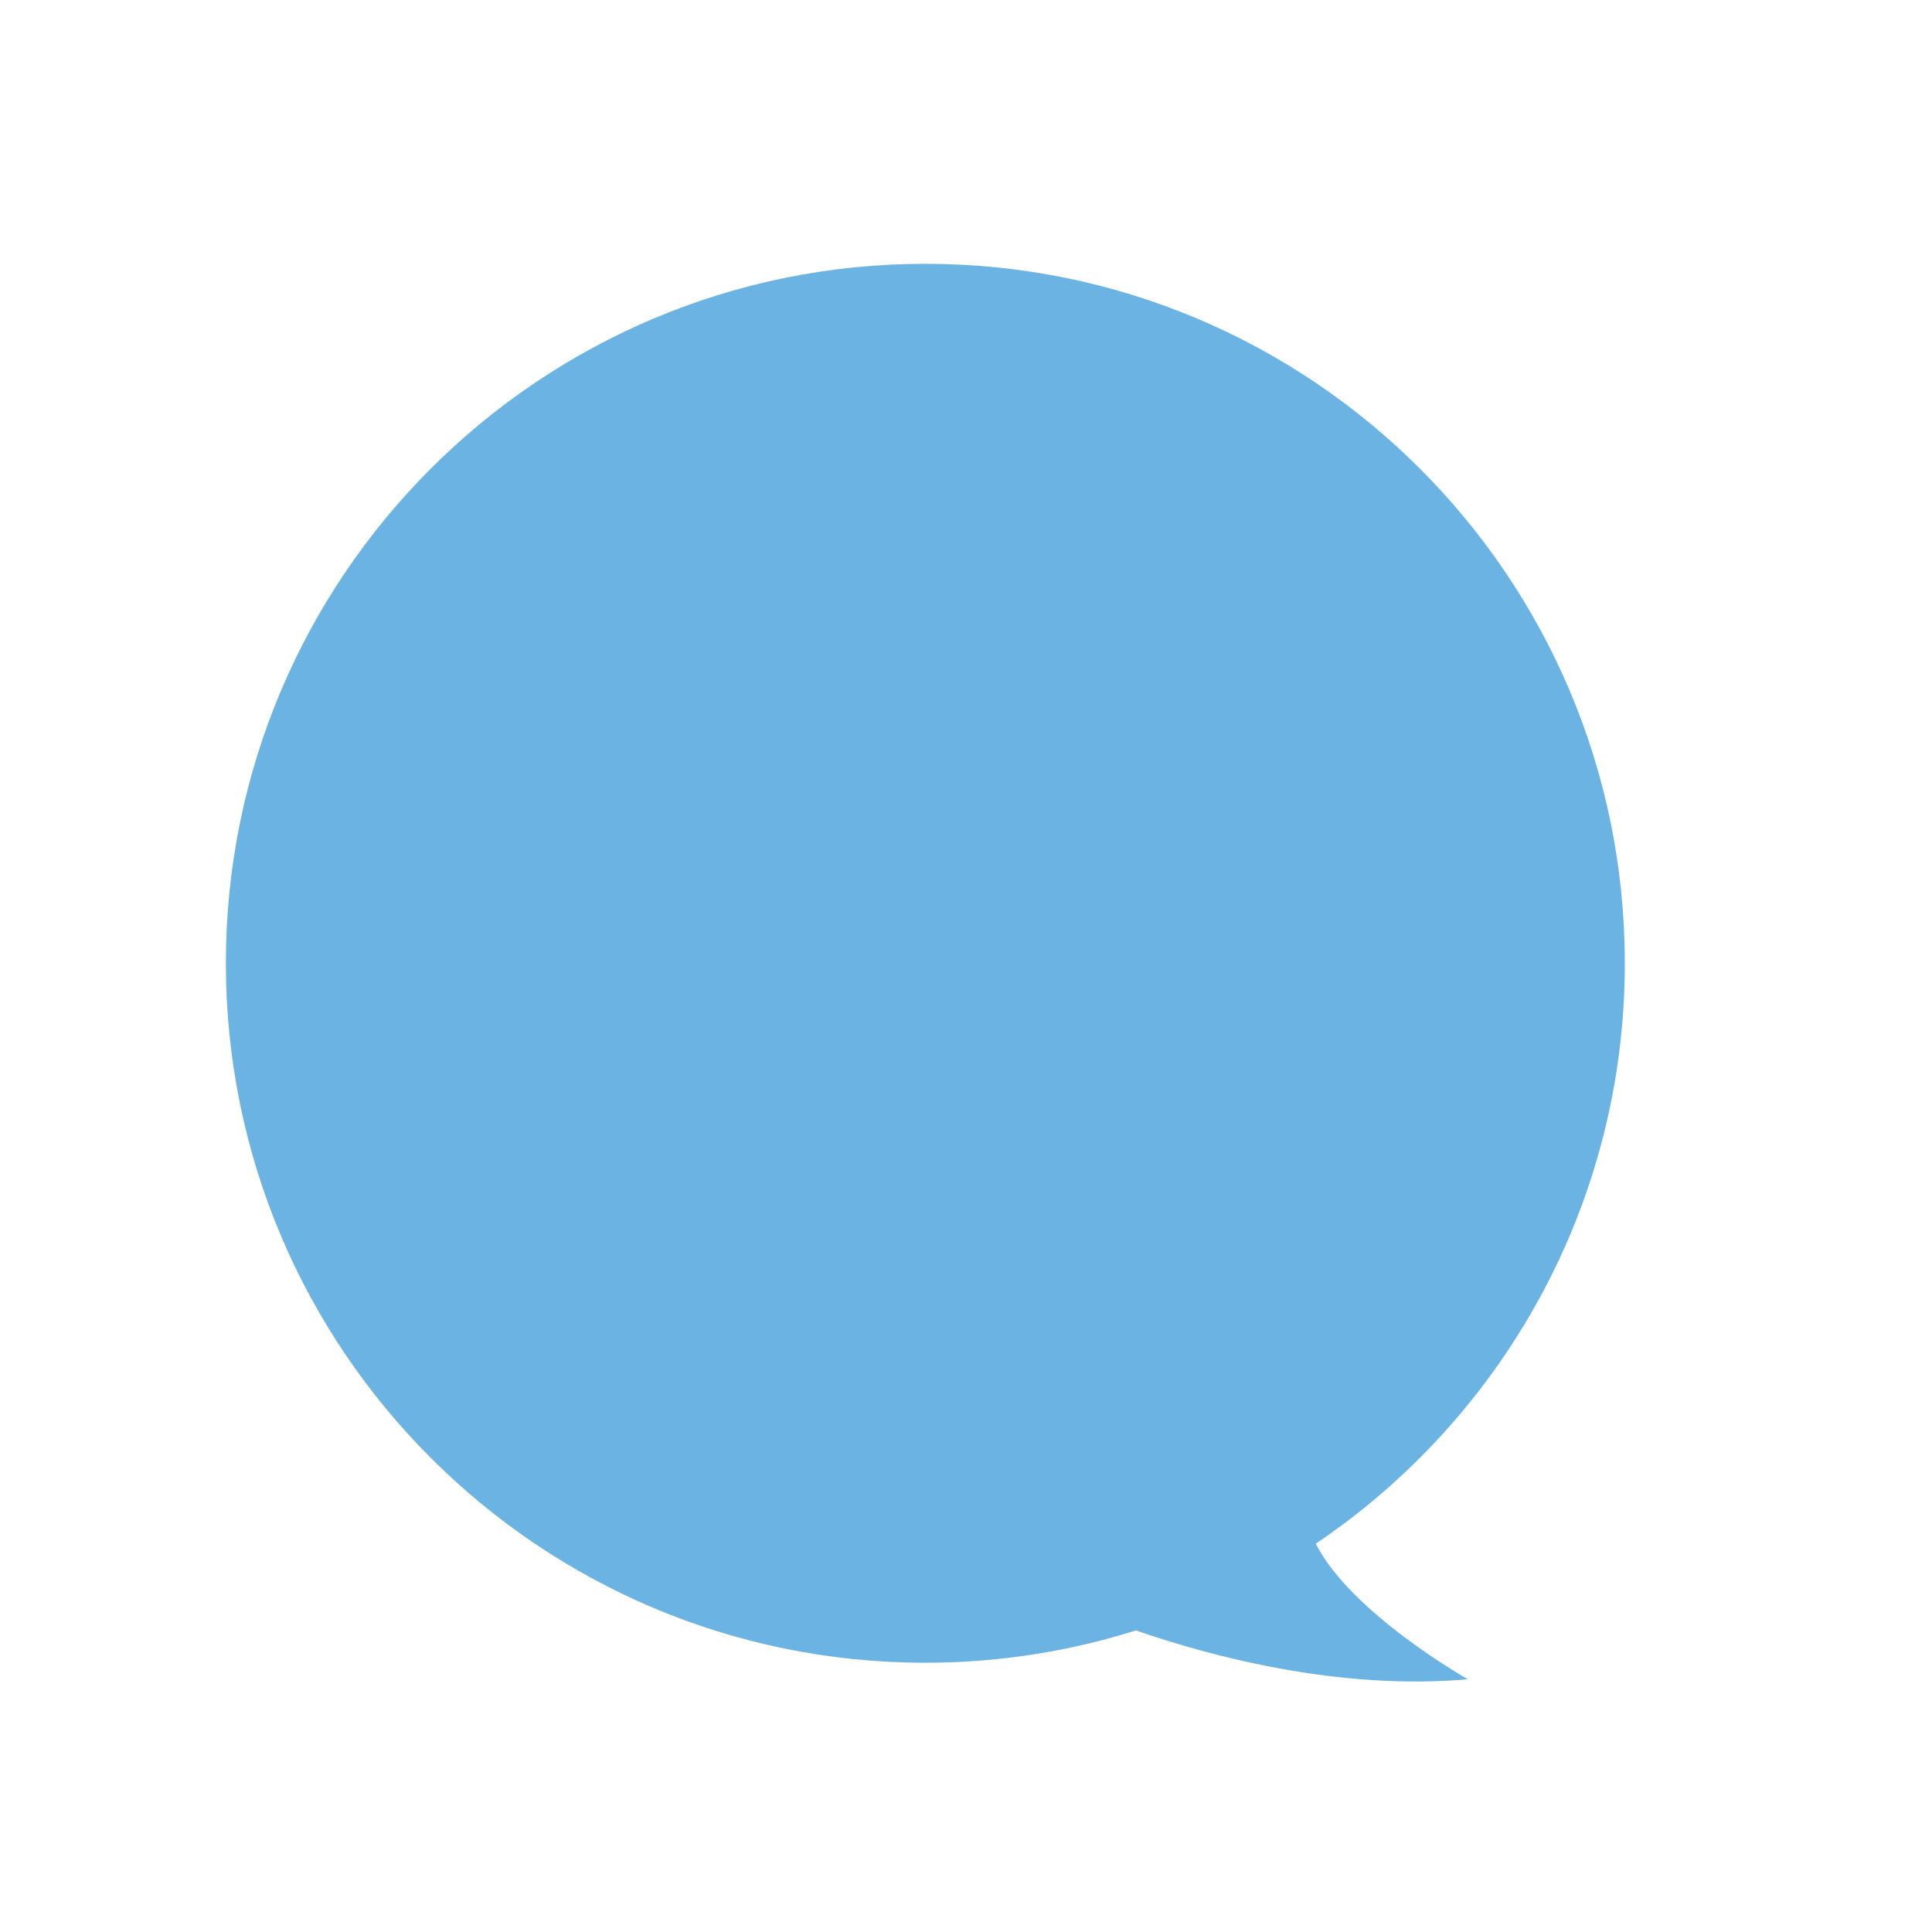 <?xml version="1.0" encoding="utf-8"?>
<!-- Generator: Adobe Illustrator 23.0.1, SVG Export Plug-In . SVG Version: 6.00 Build 0)  -->
<svg version="1.0" id="Layer_1" xmlns="http://www.w3.org/2000/svg" xmlns:xlink="http://www.w3.org/1999/xlink" x="0px" y="0px"
	 viewBox="0 0 127.36 127.36" style="enable-background:new 0 0 127.36 127.36;" xml:space="preserve">
<style type="text/css">
	.st0{fill:#6BB3E3;}
</style>
<path class="st0" d="M86.74,101.76c12.28-8.28,20.37-22.33,20.37-38.26c0-25.46-20.64-46.11-46.11-46.11
	c-25.46,0-46.11,20.64-46.11,46.11S35.54,109.61,61,109.61c4.84,0,9.5-0.75,13.88-2.13c4.91,1.7,13.36,3.97,21.88,3.22
	C96.76,110.69,89.05,106.35,86.74,101.76z"/>
</svg>
